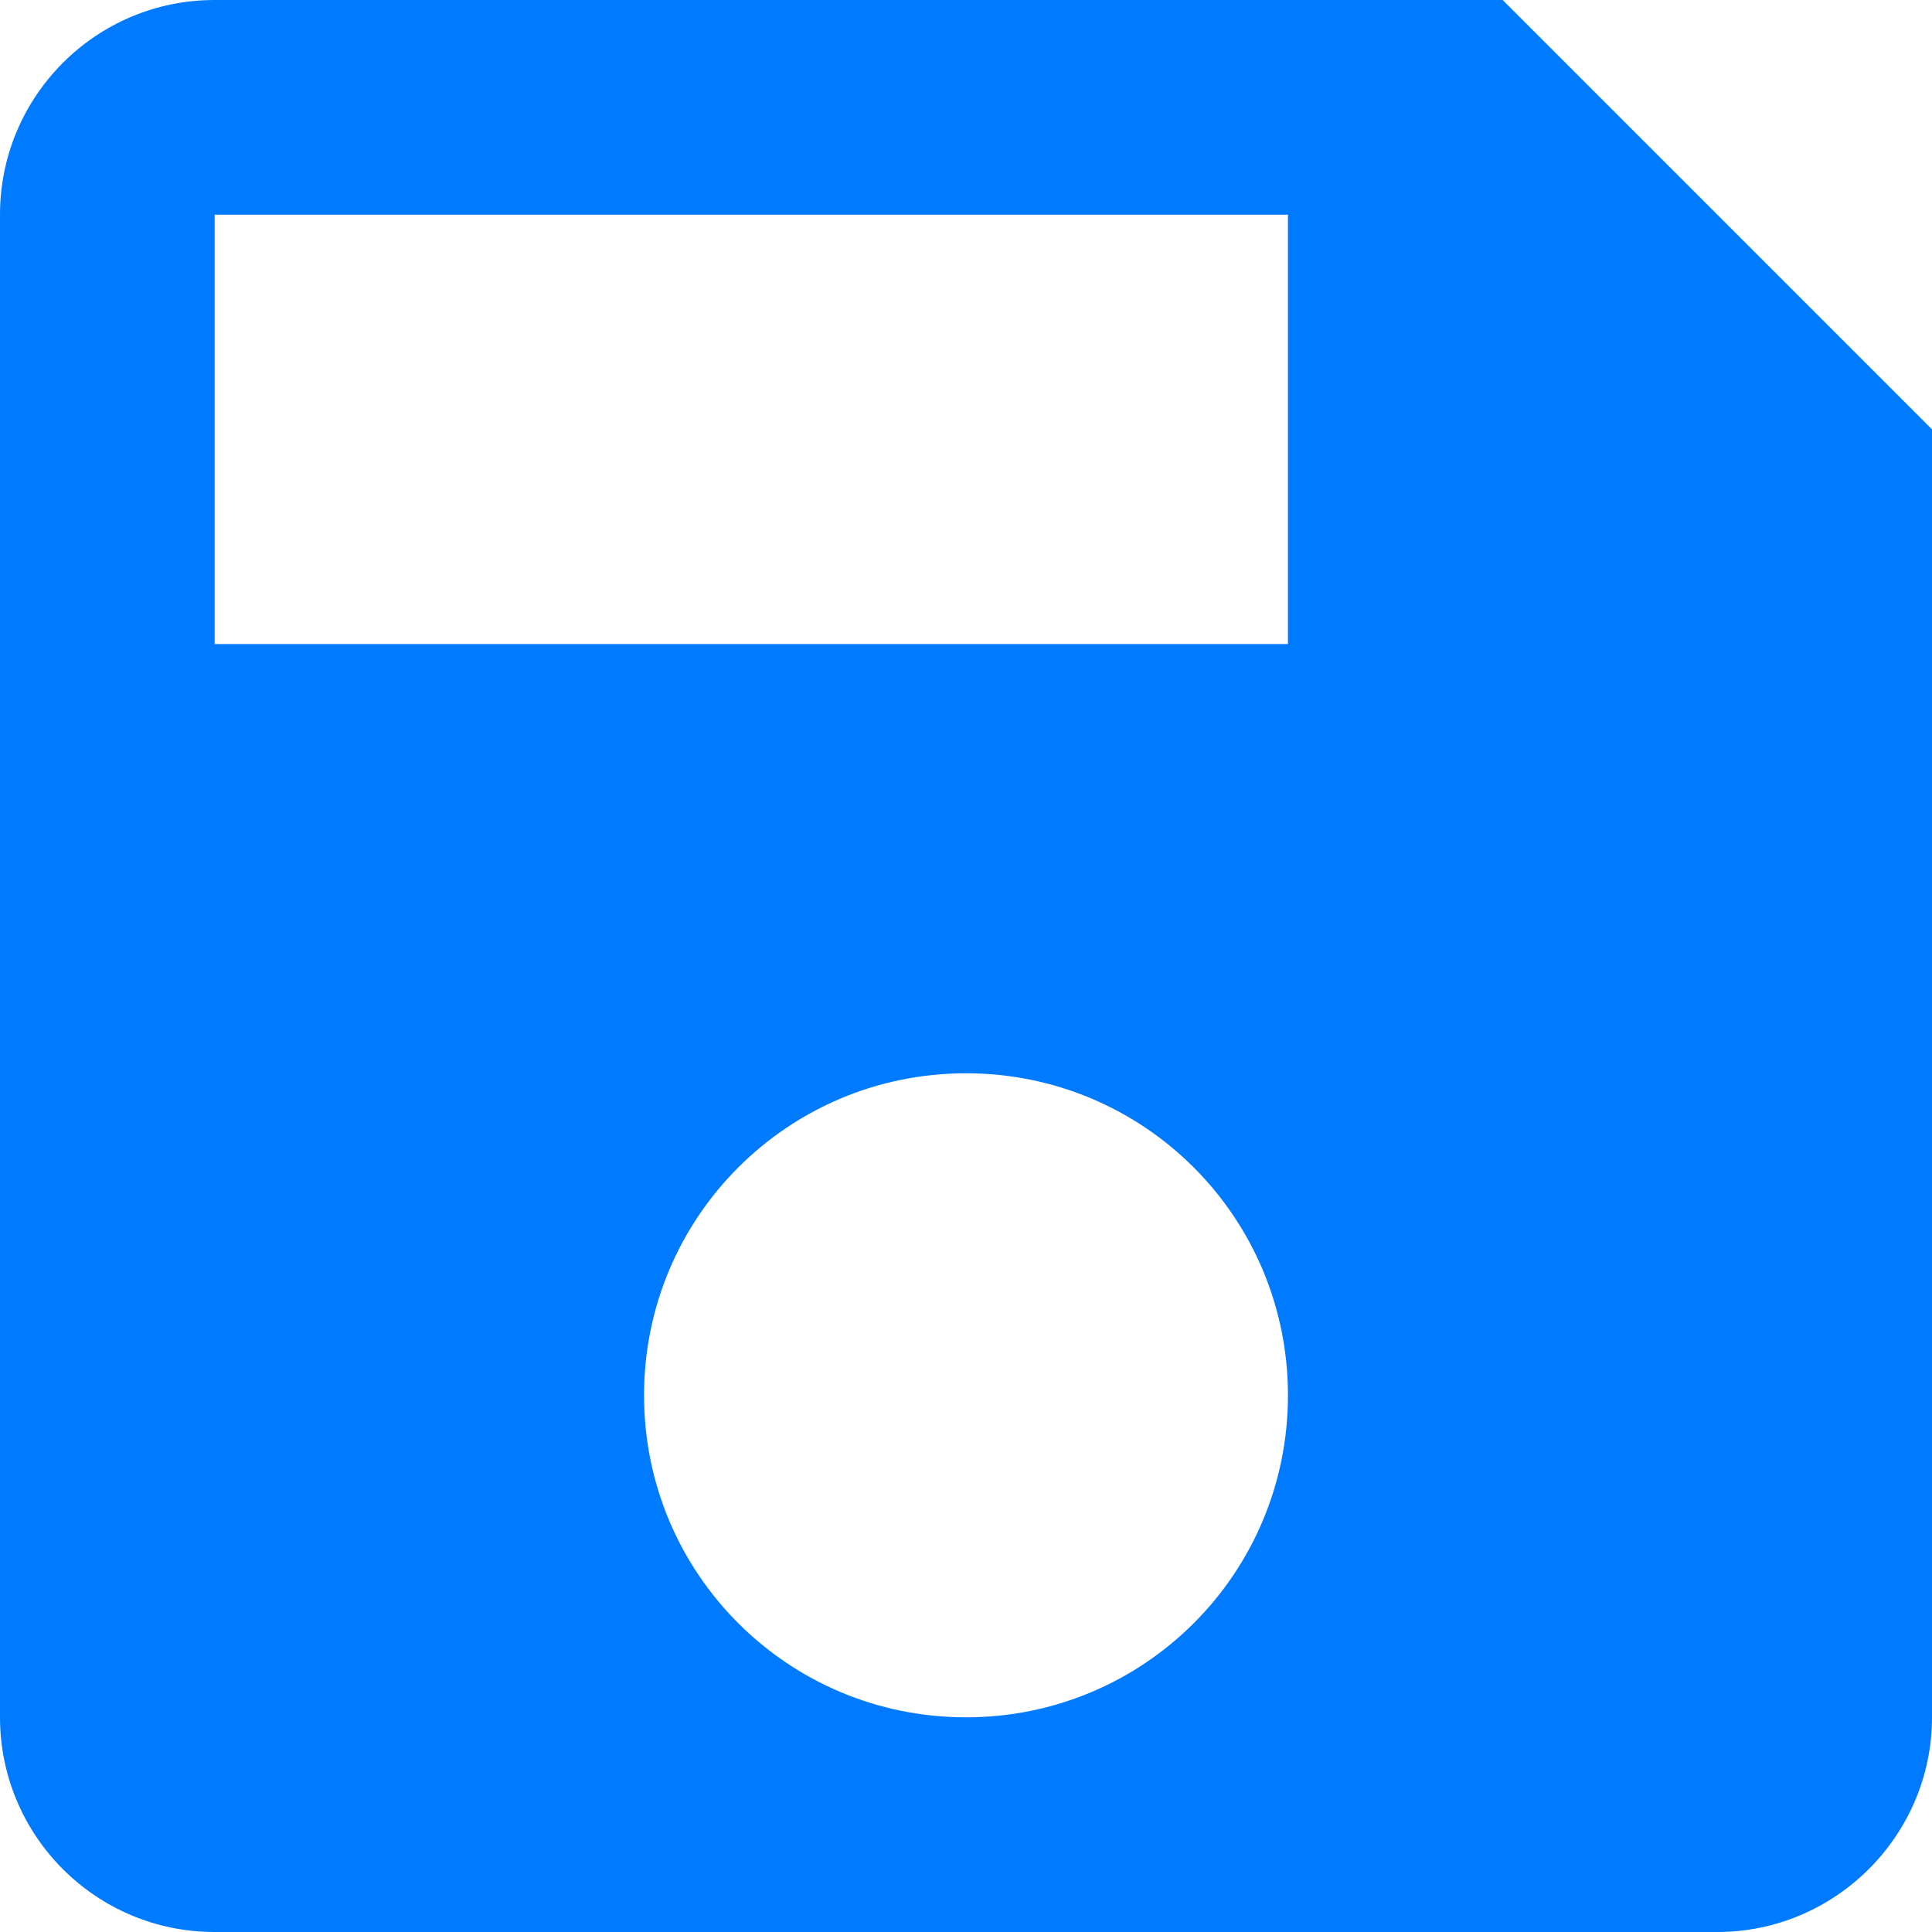 <?xml version="1.0" encoding="UTF-8"?>
<svg width="17px" height="17px" viewBox="0 0 17 17" version="1.1" xmlns="http://www.w3.org/2000/svg" xmlns:xlink="http://www.w3.org/1999/xlink">
    <!-- Generator: Sketch 57.1 (83088) - https://sketch.com -->
    <title>Shape</title>
    <desc>Created with Sketch.</desc>
    <g id="Pages" stroke="none" stroke-width="1" fill="none" fill-rule="evenodd">
        <g id="Add-New-Post---Template" transform="translate(-2311, -743)" fill="#007BFF" fill-rule="nonzero">
            <g id="Actions" transform="translate(2255, 339)">
                <g id="Card-Footer" transform="translate(0, 361)">
                    <g id="Save-Changes---Button" transform="translate(30, 21)">
                        <g id="save" transform="translate(22, 18)">
                            <path d="M17.222,4 L5.889,4 C4.841,4 4,4.85 4,5.889 L4,19.111 C4,20.15 4.841,21 5.889,21 L19.111,21 C20.15,21 21,20.15 21,19.111 L21,7.778 L17.222,4 Z M12.5,19.111 C10.932,19.111 9.667,17.846 9.667,16.278 C9.667,14.71 10.932,13.444 12.5,13.444 C14.068,13.444 15.333,14.71 15.333,16.278 C15.333,17.846 14.068,19.111 12.5,19.111 Z M15.333,9.667 L5.889,9.667 L5.889,5.889 L15.333,5.889 L15.333,9.667 Z" id="Shape"></path>
                        </g>
                    </g>
                </g>
            </g>
        </g>
    </g>
</svg>